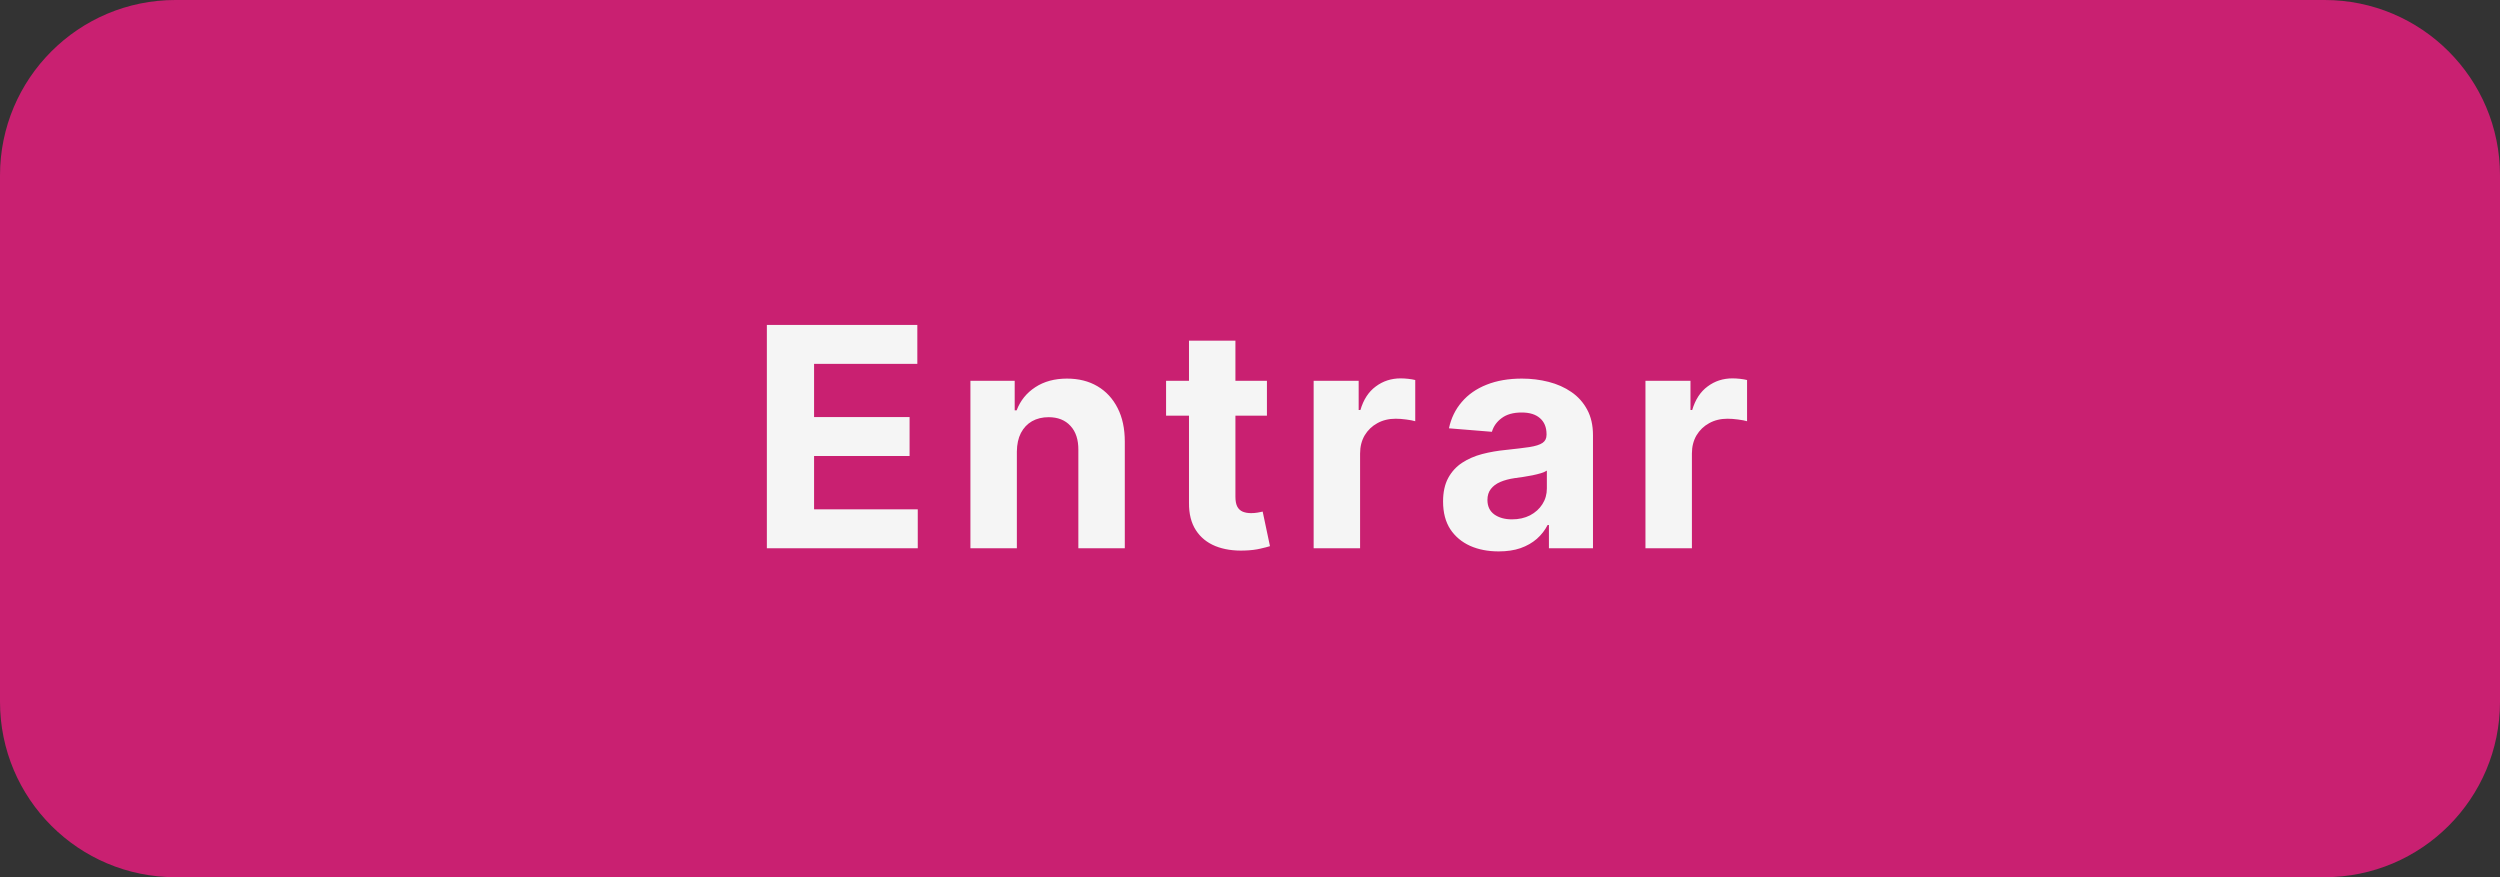 <svg width="114" height="40" viewBox="0 0 114 40" fill="none" xmlns="http://www.w3.org/2000/svg">
<rect x="0" y="0" width="114" height="40" fill="#333333" stroke="none"/>
<path d="M0 8C0 3.582 3.582 0 8 0L106 0C110.418 0 114 3.582 114 8V32C114 36.418 110.418 40 106 40H8C3.582 40 0 36.418 0 32L0 8Z" fill="#C92071"/>
<path d="M34.969 25V14.818H41.83V16.593H37.122V19.019H41.477V20.794H37.122V23.225H41.85V25H34.969ZM46.369 20.585V25H44.251V17.364H46.27V18.711H46.359C46.528 18.267 46.812 17.916 47.209 17.657C47.607 17.395 48.09 17.264 48.656 17.264C49.187 17.264 49.649 17.38 50.043 17.612C50.438 17.844 50.744 18.176 50.963 18.607C51.182 19.034 51.291 19.544 51.291 20.138V25H49.173V20.516C49.177 20.048 49.057 19.684 48.815 19.422C48.573 19.157 48.24 19.024 47.816 19.024C47.531 19.024 47.279 19.085 47.06 19.208C46.845 19.331 46.676 19.51 46.553 19.745C46.434 19.977 46.373 20.257 46.369 20.585ZM57.772 17.364V18.954H53.173V17.364H57.772ZM54.218 15.534H56.335V22.653C56.335 22.849 56.365 23.001 56.425 23.111C56.485 23.217 56.567 23.291 56.673 23.334C56.783 23.378 56.909 23.399 57.051 23.399C57.151 23.399 57.25 23.391 57.35 23.374C57.449 23.354 57.525 23.34 57.578 23.329L57.911 24.905C57.805 24.939 57.656 24.977 57.464 25.02C57.272 25.066 57.038 25.095 56.763 25.104C56.252 25.124 55.805 25.056 55.421 24.901C55.039 24.745 54.743 24.503 54.531 24.175C54.319 23.847 54.214 23.432 54.218 22.932V15.534ZM59.902 25V17.364H61.955V18.696H62.035C62.174 18.222 62.407 17.864 62.736 17.622C63.064 17.377 63.442 17.254 63.869 17.254C63.975 17.254 64.09 17.261 64.212 17.274C64.335 17.287 64.442 17.306 64.535 17.329V19.208C64.436 19.178 64.298 19.152 64.123 19.129C63.947 19.105 63.786 19.094 63.64 19.094C63.329 19.094 63.05 19.162 62.805 19.298C62.563 19.43 62.371 19.616 62.228 19.854C62.089 20.093 62.02 20.368 62.02 20.68V25H59.902ZM68.339 25.144C67.852 25.144 67.418 25.06 67.037 24.891C66.655 24.718 66.354 24.465 66.132 24.13C65.913 23.792 65.804 23.371 65.804 22.867C65.804 22.443 65.882 22.087 66.037 21.798C66.193 21.51 66.405 21.278 66.674 21.102C66.942 20.927 67.247 20.794 67.588 20.704C67.933 20.615 68.294 20.552 68.672 20.516C69.116 20.469 69.474 20.426 69.746 20.386C70.018 20.343 70.215 20.28 70.338 20.197C70.46 20.115 70.522 19.992 70.522 19.829V19.8C70.522 19.485 70.422 19.241 70.223 19.069C70.028 18.896 69.749 18.81 69.388 18.81C69.007 18.81 68.704 18.895 68.478 19.064C68.253 19.23 68.104 19.438 68.031 19.69L66.072 19.531C66.171 19.067 66.367 18.666 66.659 18.328C66.95 17.987 67.327 17.725 67.787 17.543C68.251 17.357 68.788 17.264 69.398 17.264C69.822 17.264 70.228 17.314 70.616 17.413C71.007 17.513 71.354 17.667 71.655 17.876C71.96 18.084 72.2 18.353 72.376 18.681C72.552 19.006 72.64 19.395 72.64 19.849V25H70.631V23.941H70.571C70.449 24.18 70.285 24.39 70.079 24.572C69.874 24.751 69.627 24.892 69.338 24.995C69.05 25.095 68.717 25.144 68.339 25.144ZM68.946 23.683C69.257 23.683 69.532 23.621 69.771 23.499C70.01 23.373 70.197 23.204 70.333 22.991C70.469 22.779 70.537 22.539 70.537 22.271V21.46C70.47 21.503 70.379 21.543 70.263 21.579C70.15 21.613 70.023 21.644 69.88 21.674C69.738 21.701 69.595 21.725 69.453 21.749C69.31 21.768 69.181 21.787 69.065 21.803C68.816 21.84 68.599 21.898 68.414 21.977C68.228 22.057 68.084 22.165 67.981 22.3C67.878 22.433 67.827 22.599 67.827 22.798C67.827 23.086 67.931 23.306 68.14 23.459C68.352 23.608 68.621 23.683 68.946 23.683ZM75.033 25V17.364H77.086V18.696H77.165C77.305 18.222 77.538 17.864 77.867 17.622C78.195 17.377 78.572 17.254 79 17.254C79.106 17.254 79.22 17.261 79.343 17.274C79.466 17.287 79.573 17.306 79.666 17.329V19.208C79.567 19.178 79.429 19.152 79.254 19.129C79.078 19.105 78.917 19.094 78.771 19.094C78.46 19.094 78.181 19.162 77.936 19.298C77.694 19.43 77.502 19.616 77.359 19.854C77.22 20.093 77.151 20.368 77.151 20.68V25H75.033Z" fill="#F5F5F5"/>
</svg>
